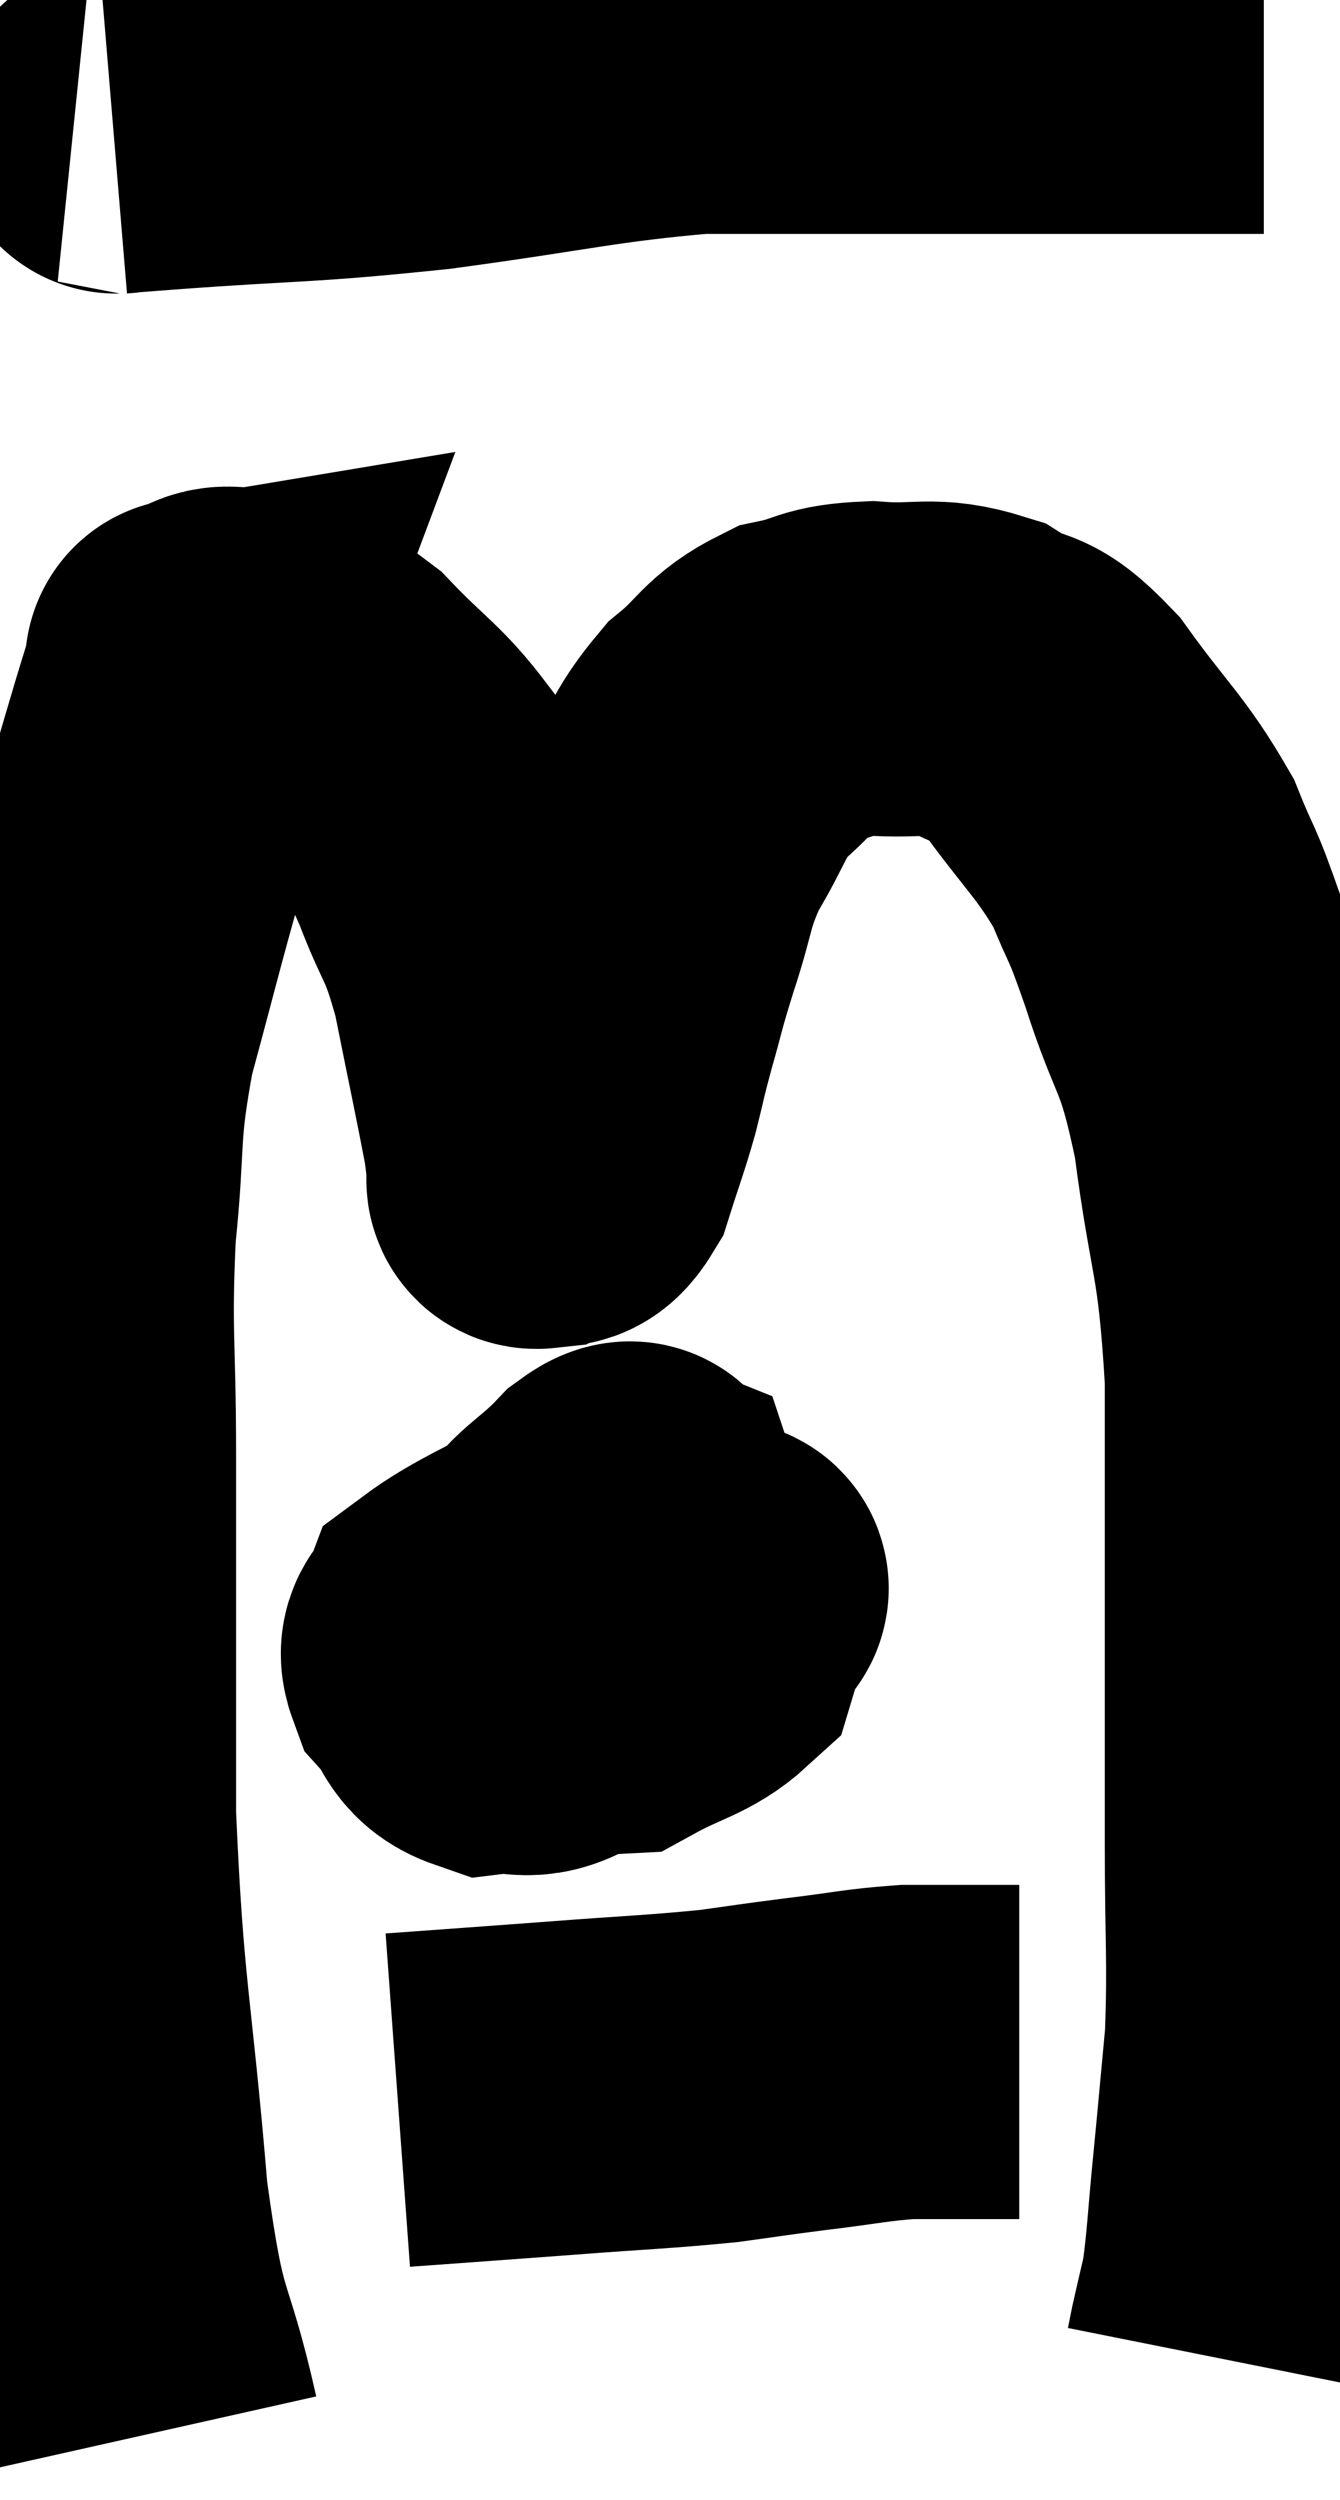 <svg xmlns="http://www.w3.org/2000/svg" viewBox="9.887 4.34 20.053 37.4" width="20.053" height="37.4"><path d="M 12.18 40.74 C 11.79 39, 11.715 39.57, 11.4 37.26 C 11.16 34.38, 11.04 34.29, 10.92 31.5 C 10.92 28.8, 10.92 28.29, 10.92 26.1 C 10.92 24.42, 10.845 24.3, 10.92 22.74 C 11.07 21.3, 10.95 21.3, 11.22 19.86 C 11.61 18.42, 11.64 18.255, 12 16.98 C 12.33 15.87, 12.45 15.435, 12.66 14.76 C 12.75 14.52, 12.795 14.4, 12.84 14.28 C 12.84 14.28, 12.66 14.31, 12.84 14.28 C 13.2 14.22, 13.065 14.04, 13.56 14.16 C 14.19 14.46, 14.19 14.28, 14.82 14.76 C 15.45 15.42, 15.615 15.465, 16.08 16.08 C 16.38 16.65, 16.365 16.5, 16.68 17.22 C 17.01 18.09, 17.055 17.925, 17.34 18.96 C 17.58 20.16, 17.685 20.64, 17.82 21.36 C 17.85 21.6, 17.865 21.72, 17.88 21.84 C 17.88 21.84, 17.865 21.795, 17.88 21.84 C 17.91 21.93, 17.805 22.035, 17.94 22.02 C 18.18 21.9, 18.21 22.125, 18.42 21.78 C 18.6 21.21, 18.63 21.165, 18.78 20.64 C 18.9 20.16, 18.87 20.235, 19.02 19.68 C 19.2 19.05, 19.155 19.14, 19.38 18.42 C 19.65 17.61, 19.575 17.55, 19.92 16.8 C 20.34 16.11, 20.295 15.975, 20.76 15.42 C 21.27 15, 21.24 14.85, 21.78 14.58 C 22.35 14.46, 22.245 14.37, 22.92 14.34 C 23.7 14.4, 23.805 14.25, 24.48 14.46 C 25.05 14.82, 24.99 14.52, 25.62 15.18 C 26.31 16.14, 26.505 16.245, 27 17.1 C 27.3 17.85, 27.24 17.565, 27.6 18.6 C 28.02 19.92, 28.11 19.65, 28.44 21.24 C 28.68 23.1, 28.8 22.92, 28.92 24.96 C 28.92 27.18, 28.92 27.66, 28.92 29.4 C 28.92 30.66, 28.92 30.555, 28.92 31.92 C 28.92 33.39, 28.965 33.645, 28.92 34.86 C 28.83 35.82, 28.83 35.85, 28.74 36.78 C 28.65 37.68, 28.65 37.935, 28.56 38.58 C 28.47 38.97, 28.44 39.09, 28.38 39.36 C 28.35 39.51, 28.335 39.585, 28.32 39.66 L 28.32 39.66" fill="none" stroke="black" stroke-width="5"></path><path d="M 11.58 6.24 C 11.94 6.21, 11.115 6.27, 12.3 6.18 C 14.31 6.03, 14.31 6.09, 16.32 5.88 C 18.33 5.61, 18.765 5.475, 20.34 5.34 C 21.48 5.34, 21.435 5.34, 22.62 5.34 C 23.85 5.34, 23.73 5.34, 25.08 5.34 C 26.55 5.34, 27.09 5.34, 28.02 5.34 L 28.8 5.34" fill="none" stroke="black" stroke-width="5"></path><path d="M 18.72 27.66 C 17.76 28.2, 17.325 28.35, 16.8 28.74 C 16.71 28.98, 16.515 28.935, 16.62 29.22 C 16.92 29.55, 16.83 29.745, 17.22 29.88 C 17.7 29.82, 17.745 30.015, 18.18 29.76 C 18.57 29.31, 18.66 29.37, 18.96 28.86 C 19.17 28.29, 19.26 28.155, 19.38 27.72 C 19.41 27.42, 19.5 27.3, 19.44 27.12 C 19.29 27.06, 19.47 26.76, 19.14 27 C 18.63 27.54, 18.375 27.57, 18.12 28.08 C 18.12 28.56, 17.88 28.665, 18.12 29.04 C 18.6 29.31, 18.54 29.61, 19.08 29.58 C 19.68 29.25, 19.935 29.235, 20.28 28.92 C 20.37 28.62, 20.415 28.53, 20.46 28.32 C 20.46 28.2, 20.97 28.05, 20.46 28.08 C 19.44 28.26, 19.065 28.14, 18.42 28.44 C 18.15 28.86, 18.015 28.965, 17.88 29.28 C 17.88 29.49, 17.88 29.595, 17.88 29.7 L 17.88 29.7" fill="none" stroke="black" stroke-width="5"></path><path d="M 15.84 35.76 C 17.07 35.67, 17.1 35.67, 18.3 35.58 C 19.47 35.49, 19.725 35.49, 20.64 35.4 C 21.3 35.31, 21.255 35.31, 21.96 35.22 C 22.71 35.13, 22.845 35.085, 23.46 35.04 C 23.94 35.04, 24.03 35.04, 24.42 35.04 C 24.72 35.04, 24.84 35.04, 25.02 35.04 C 25.08 35.04, 25.11 35.04, 25.14 35.04 L 25.14 35.04" fill="none" stroke="black" stroke-width="5"></path></svg>